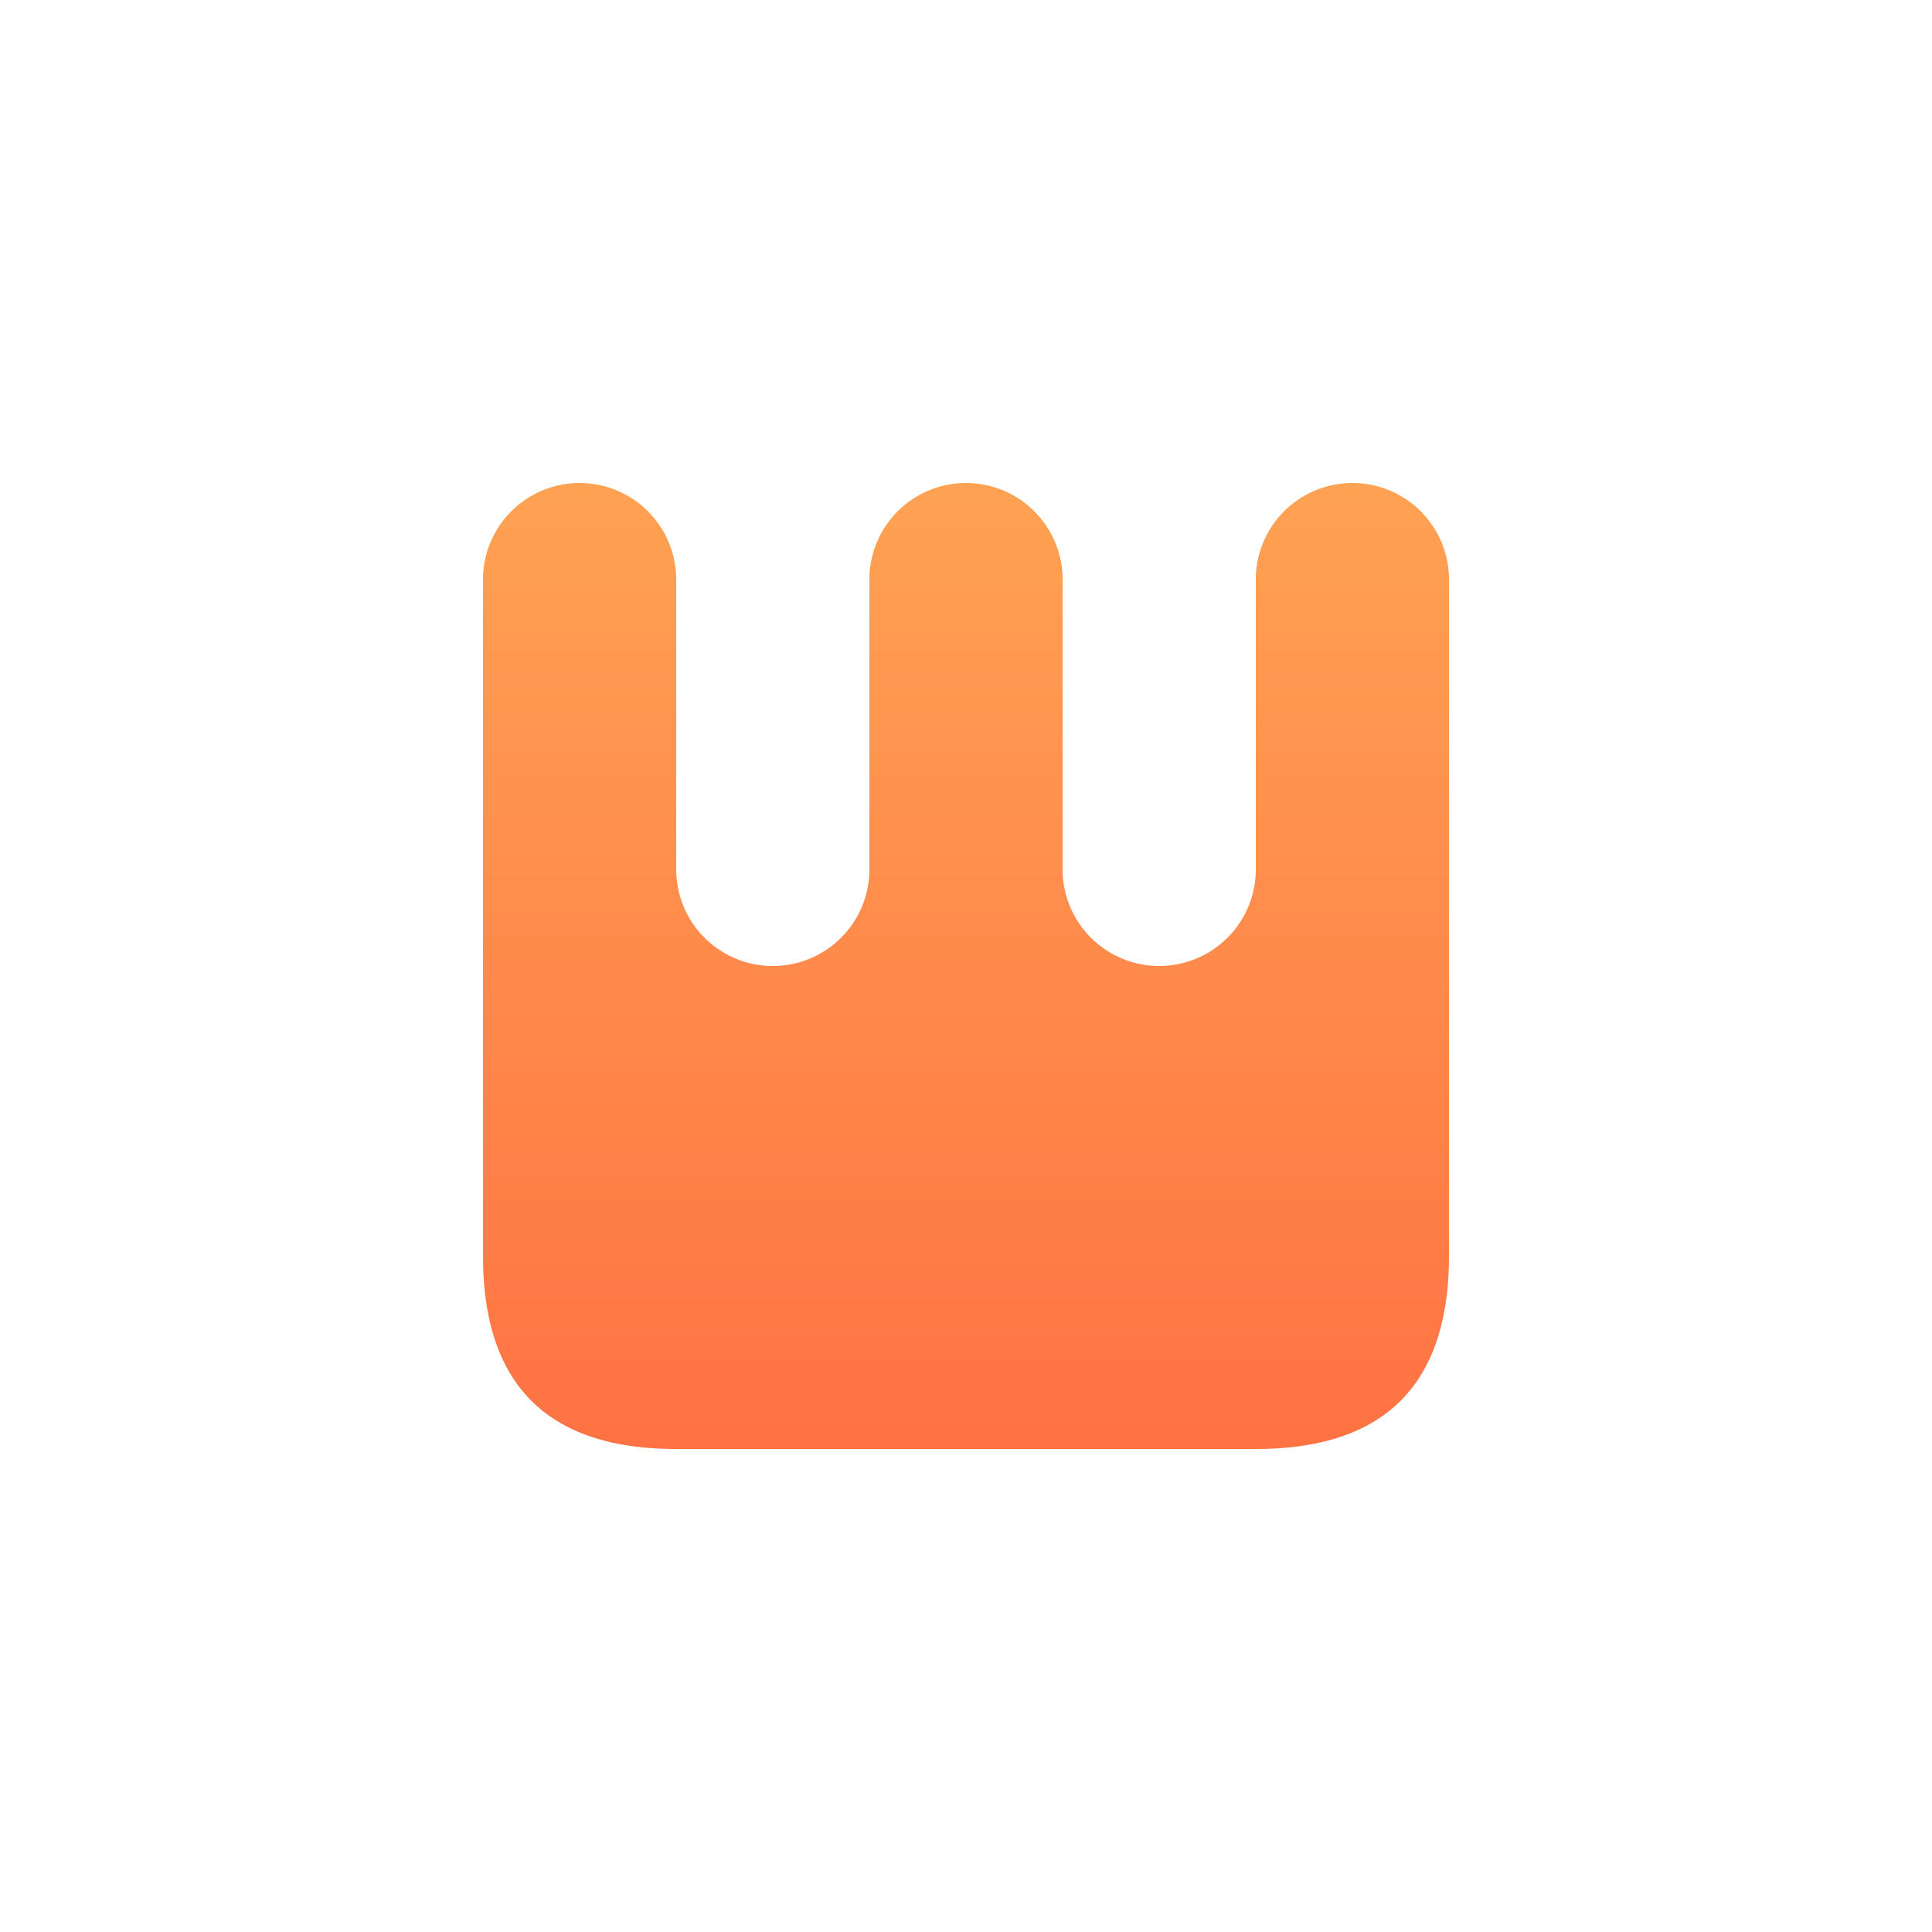 <?xml version="1.0" encoding="UTF-8"?>
<svg width="1000" height="1000" xmlns="http://www.w3.org/2000/svg">
    <defs>
        <linearGradient id="gradient" x1="0.5" x2="0.5" y1="0" y2="1">
            <stop offset="0%" stop-color="#FFA253" />
            <stop offset="100%" stop-color="#FF7243" />
        </linearGradient>
    </defs>
    <rect width="1000" height="1000" fill="white" />
    <path
        d="M 100,500 Q 0,500 0,400 V 50 A 50,50 0 0,1 100,50 V 200 A 50,50 0 0,0 200,200 V 50 A 50,50 0 0,1 300,50 V 200 A 50,50 0 0,0 400,200 V 50 A 50,50 0 0,1 500,50 V 400 Q 500,500 400,500 Z"
        fill="url(#gradient)" transform="translate(250,250)" />
</svg>